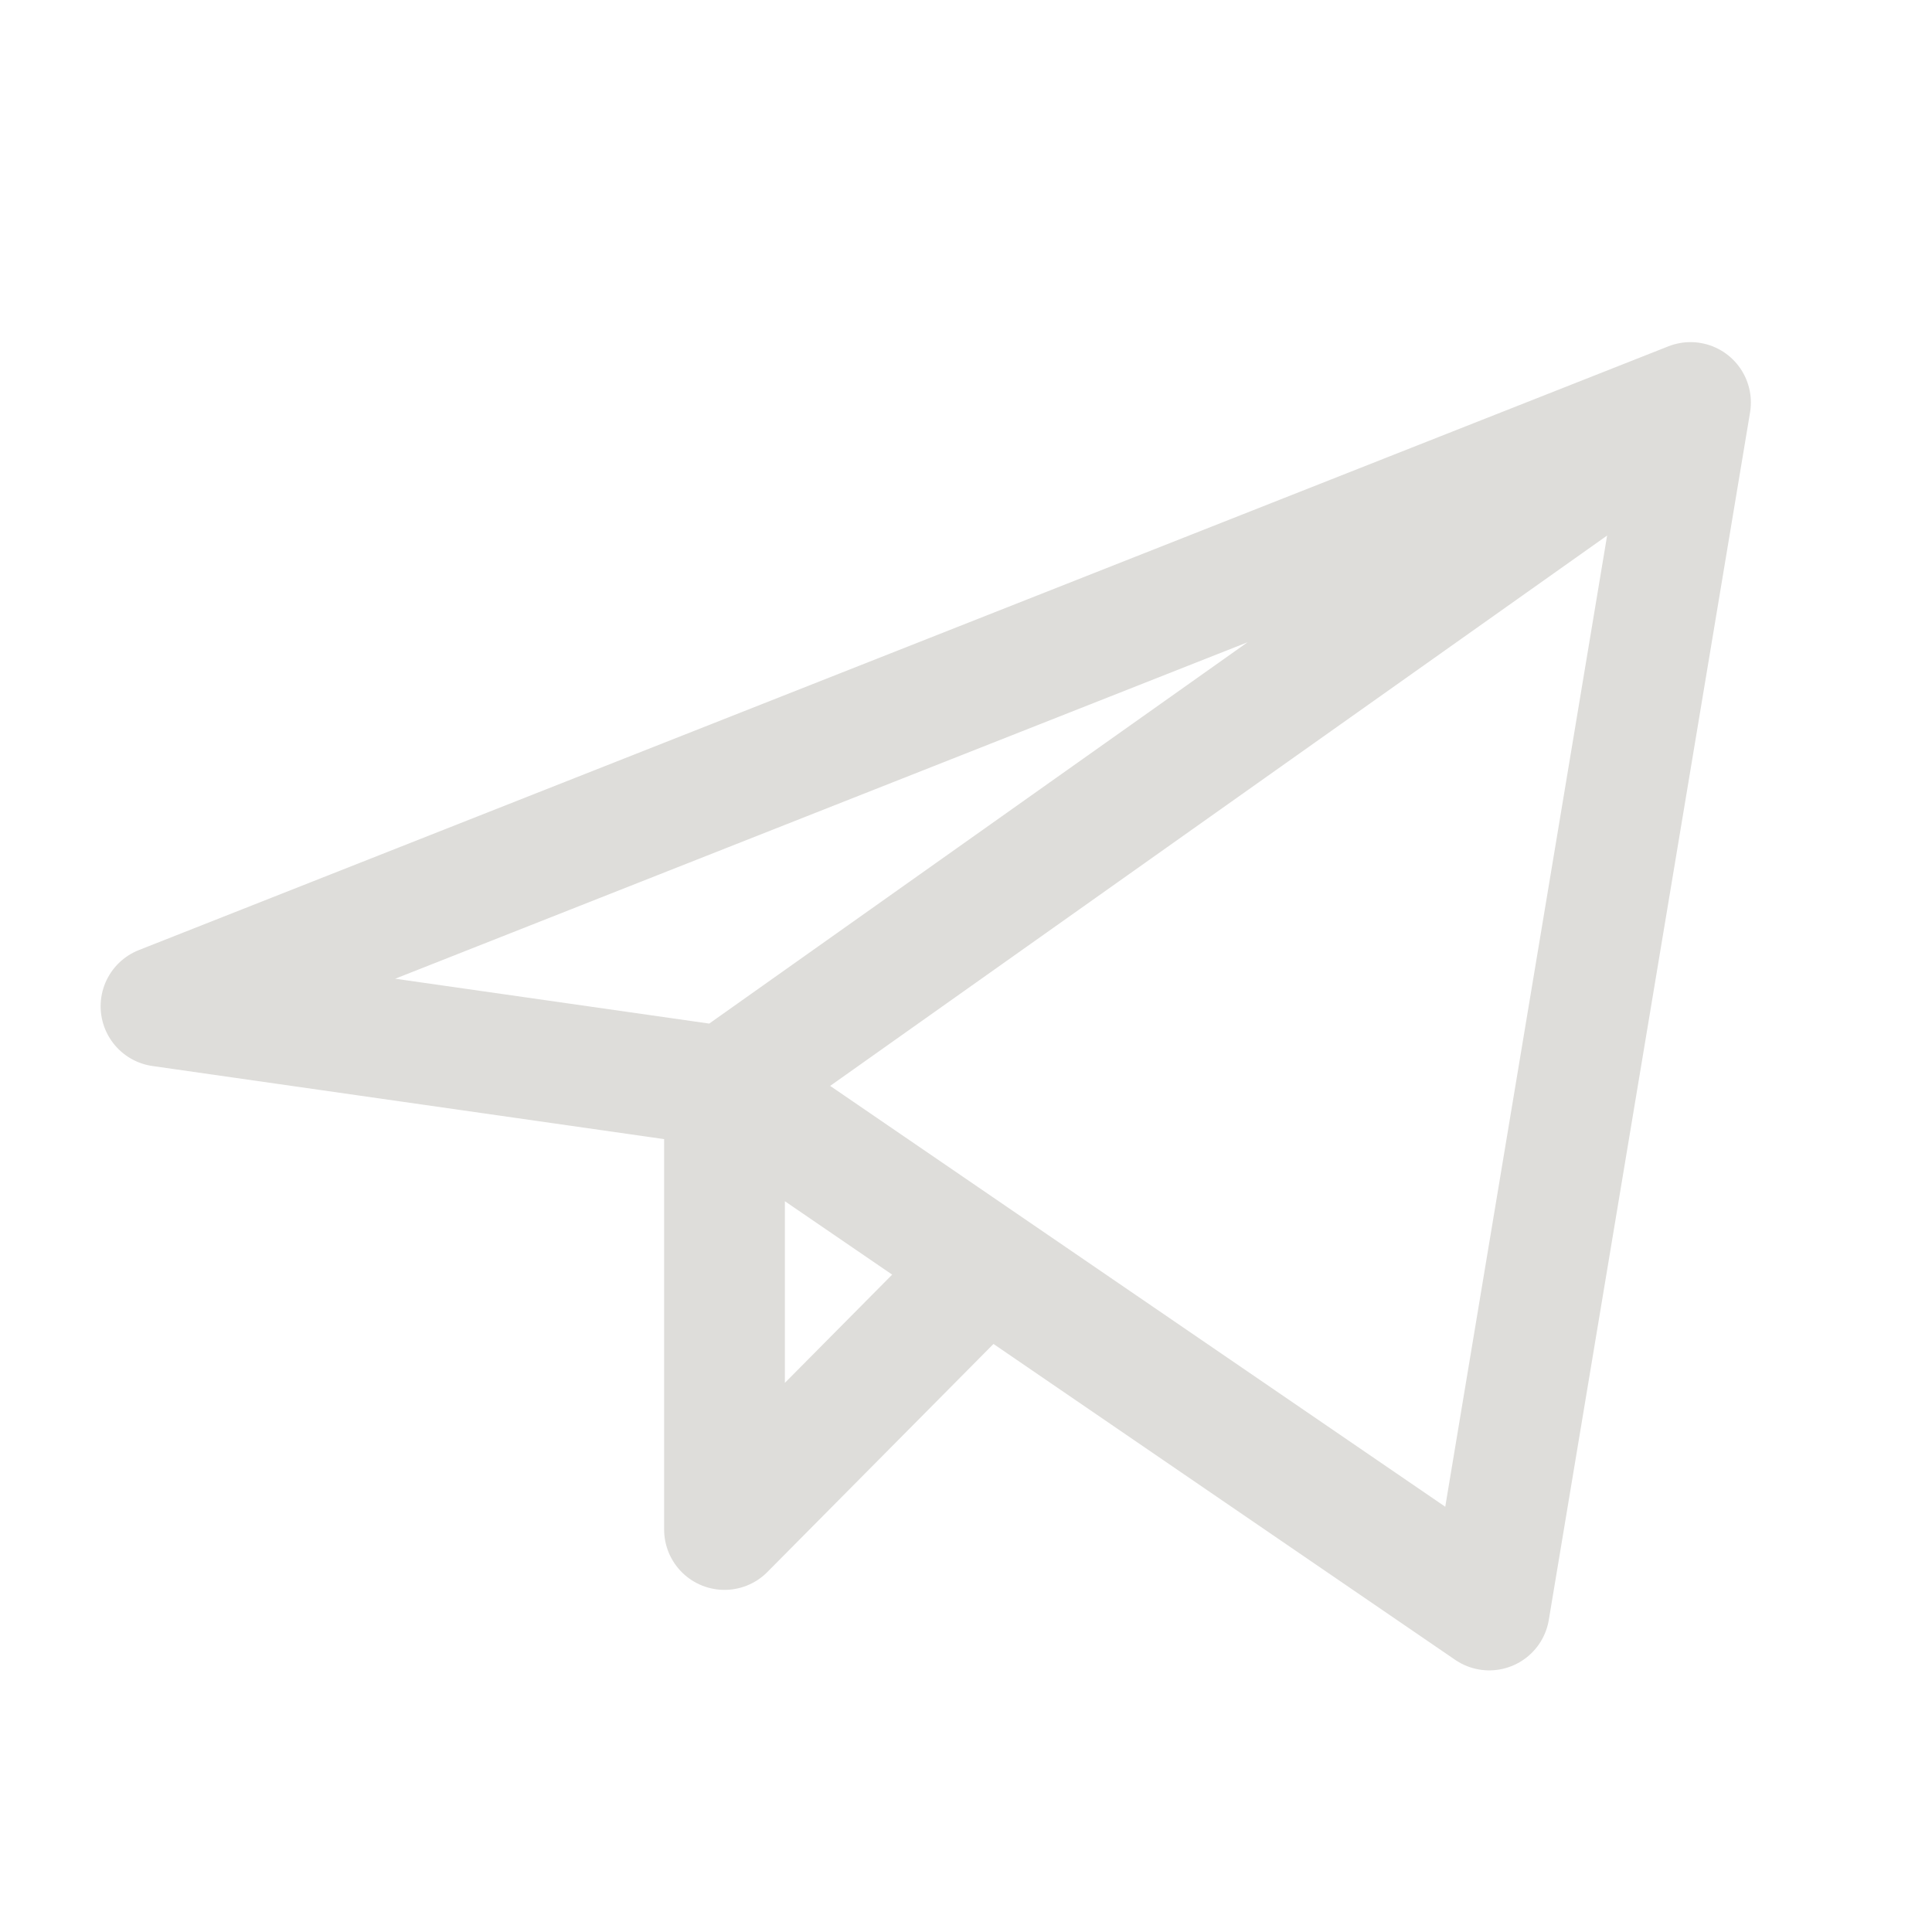 <?xml version="1.0" encoding="UTF-8"?><svg xmlns="http://www.w3.org/2000/svg" width="24px" height="24px" fill="none" stroke-width="1.5" viewBox="0 0 24 24" color="#deddda"><path stroke="#deddda" stroke-width="1.5" stroke-linecap="round" stroke-linejoin="round" d="M21 5 2 12.5l7 1M21 5l-2.5 15L9 13.5M21 5 9 13.5m0 0V19l3.249-3.277"></path></svg>